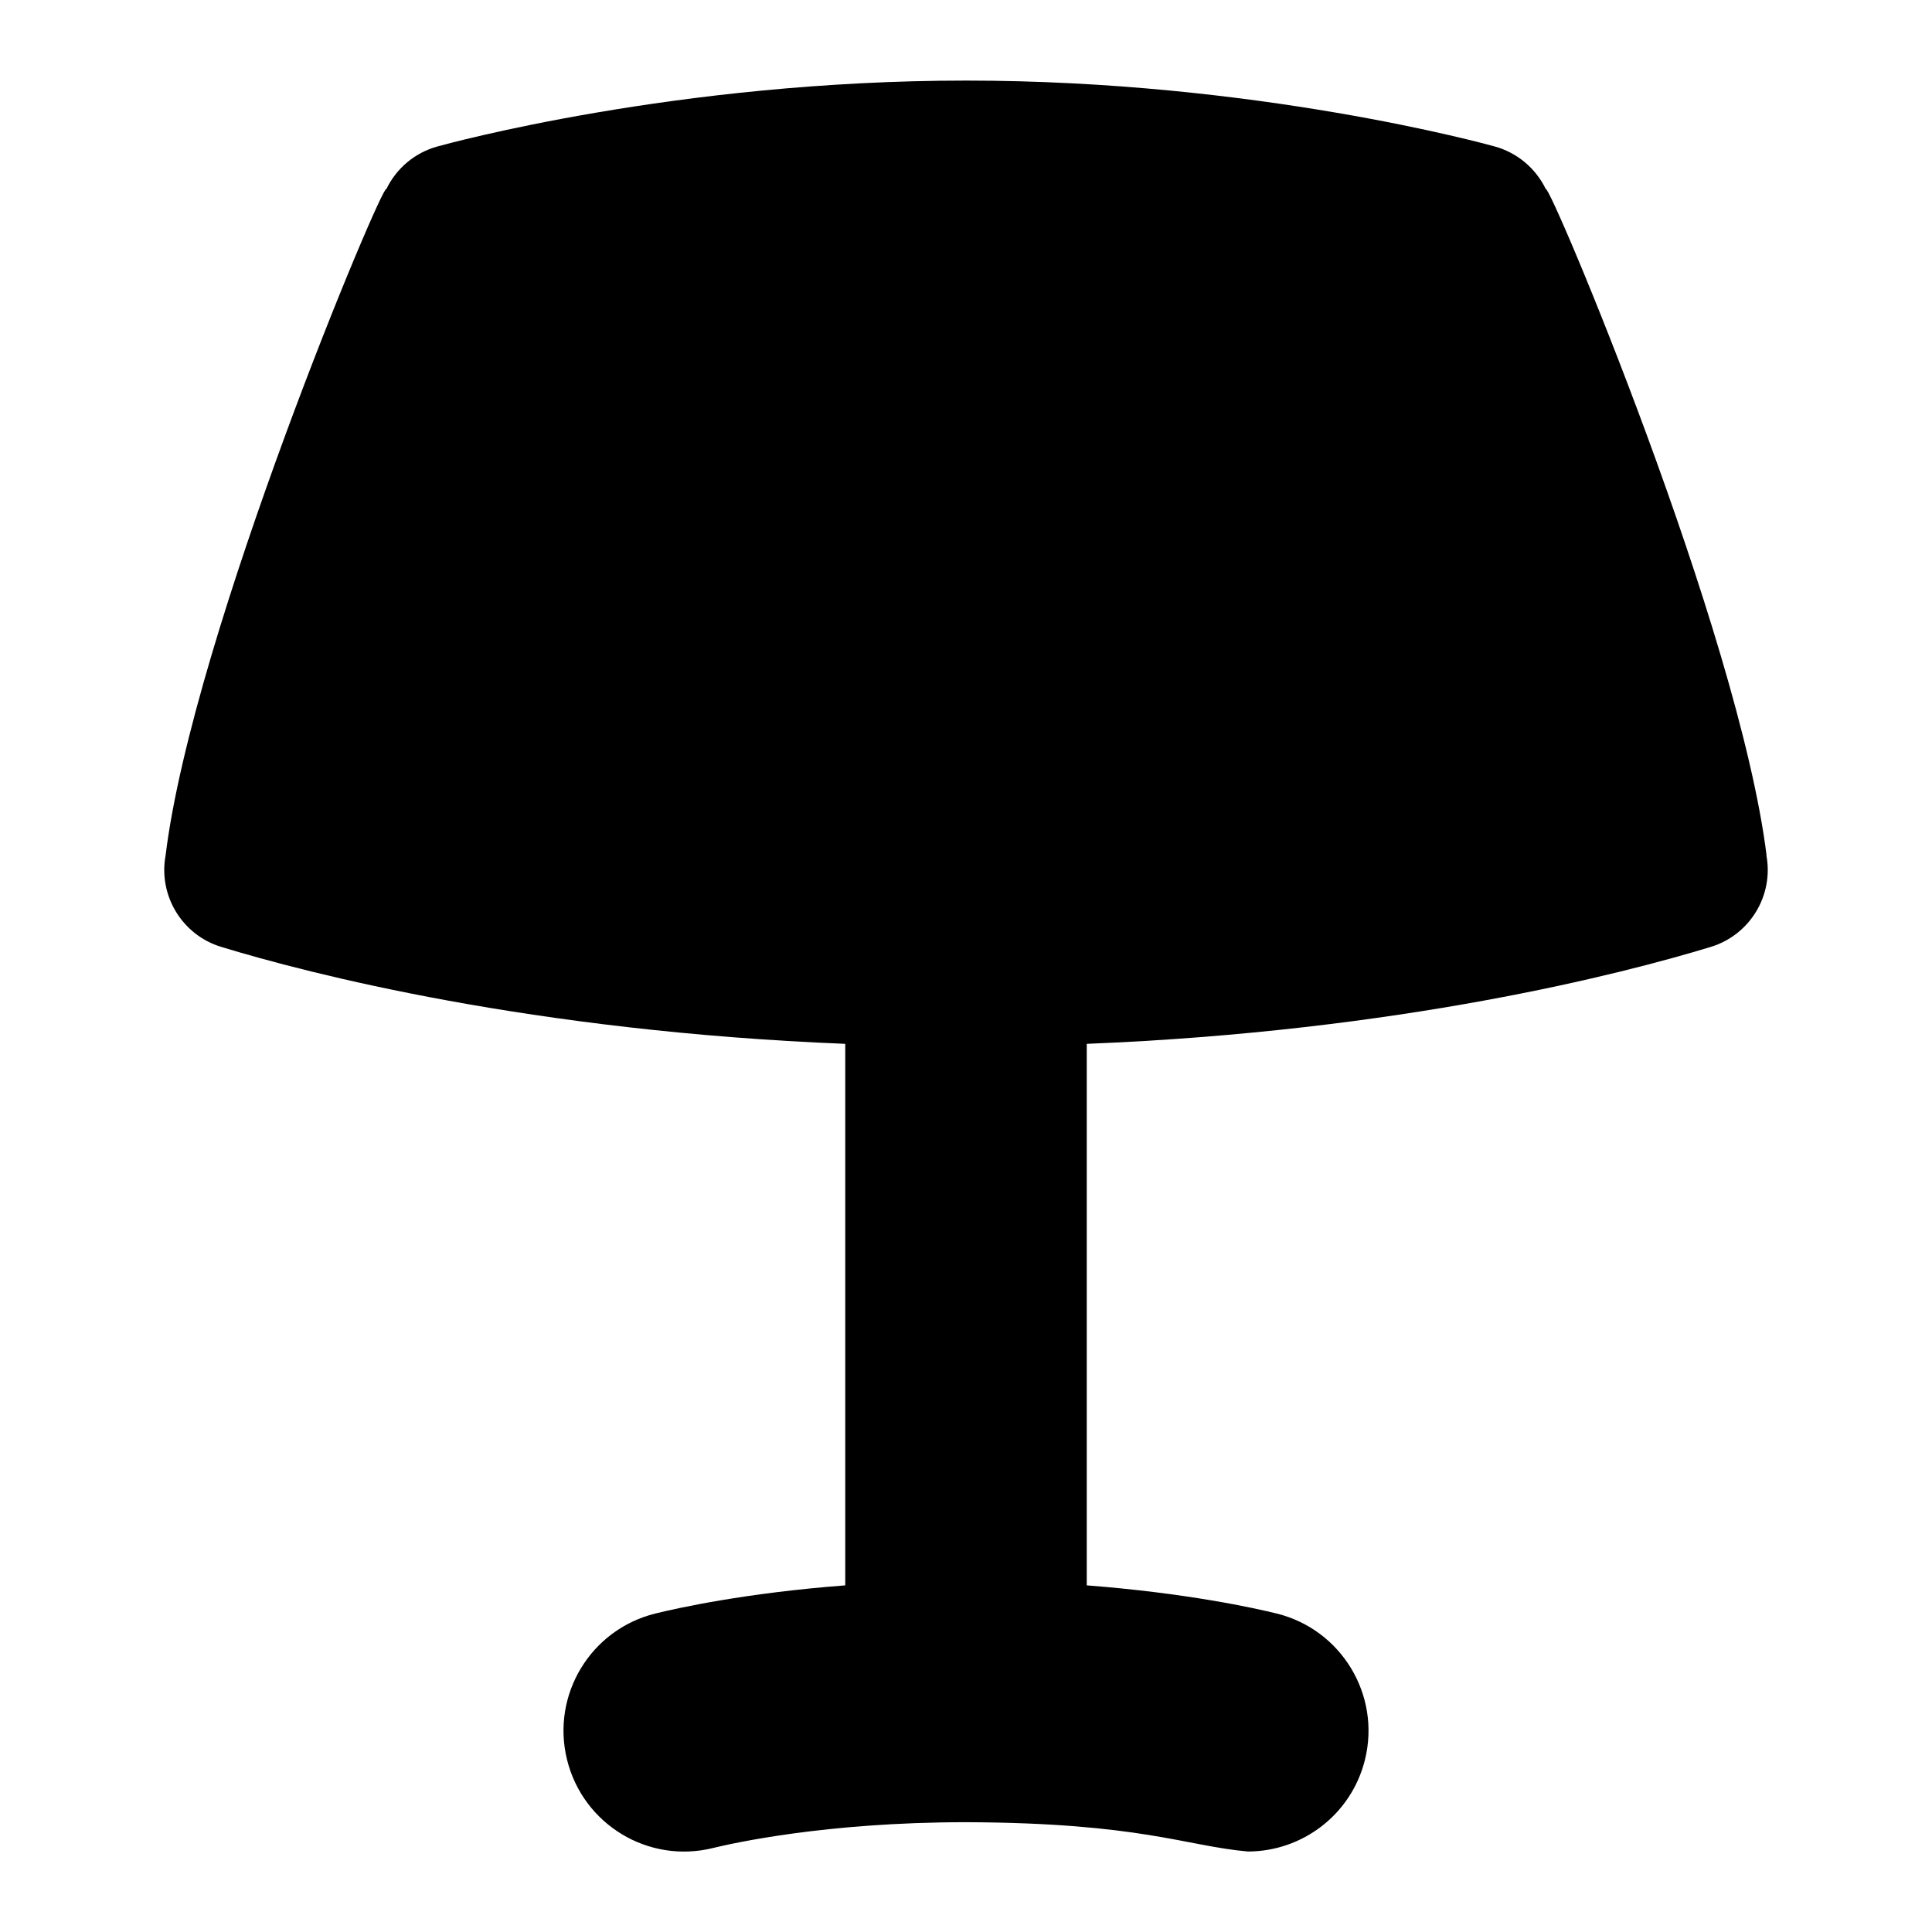 <svg id="Layer_1" viewBox="0 0 24 24" xmlns="http://www.w3.org/2000/svg" data-name="Layer 1"><path d="m21.943 10.626c.092.5-.206.989-.692 1.137-1.085.331-3.856 1.048-7.751 1.204v6.727c1.234.095 2.077.28 2.36.35.804.199 1.295 1.012 1.096 1.816-.169.683-.781 1.14-1.455 1.14-.77-.068-1.333-.356-3.501-.364-1.756 0-2.923.267-3.14.32-.806.201-1.617-.292-1.816-1.096-.199-.805.292-1.617 1.096-1.816.284-.07 1.126-.256 2.36-.35v-6.727c-3.896-.156-6.667-.873-7.751-1.204-.486-.147-.784-.637-.692-1.137.336-2.756 2.713-8.4 2.742-8.276.125-.26.355-.453.633-.53.12-.033 2.973-.819 6.569-.819s6.449.786 6.569.819c.277.077.508.271.633.53.045-.079 2.395 5.489 2.742 8.276z"/></svg>